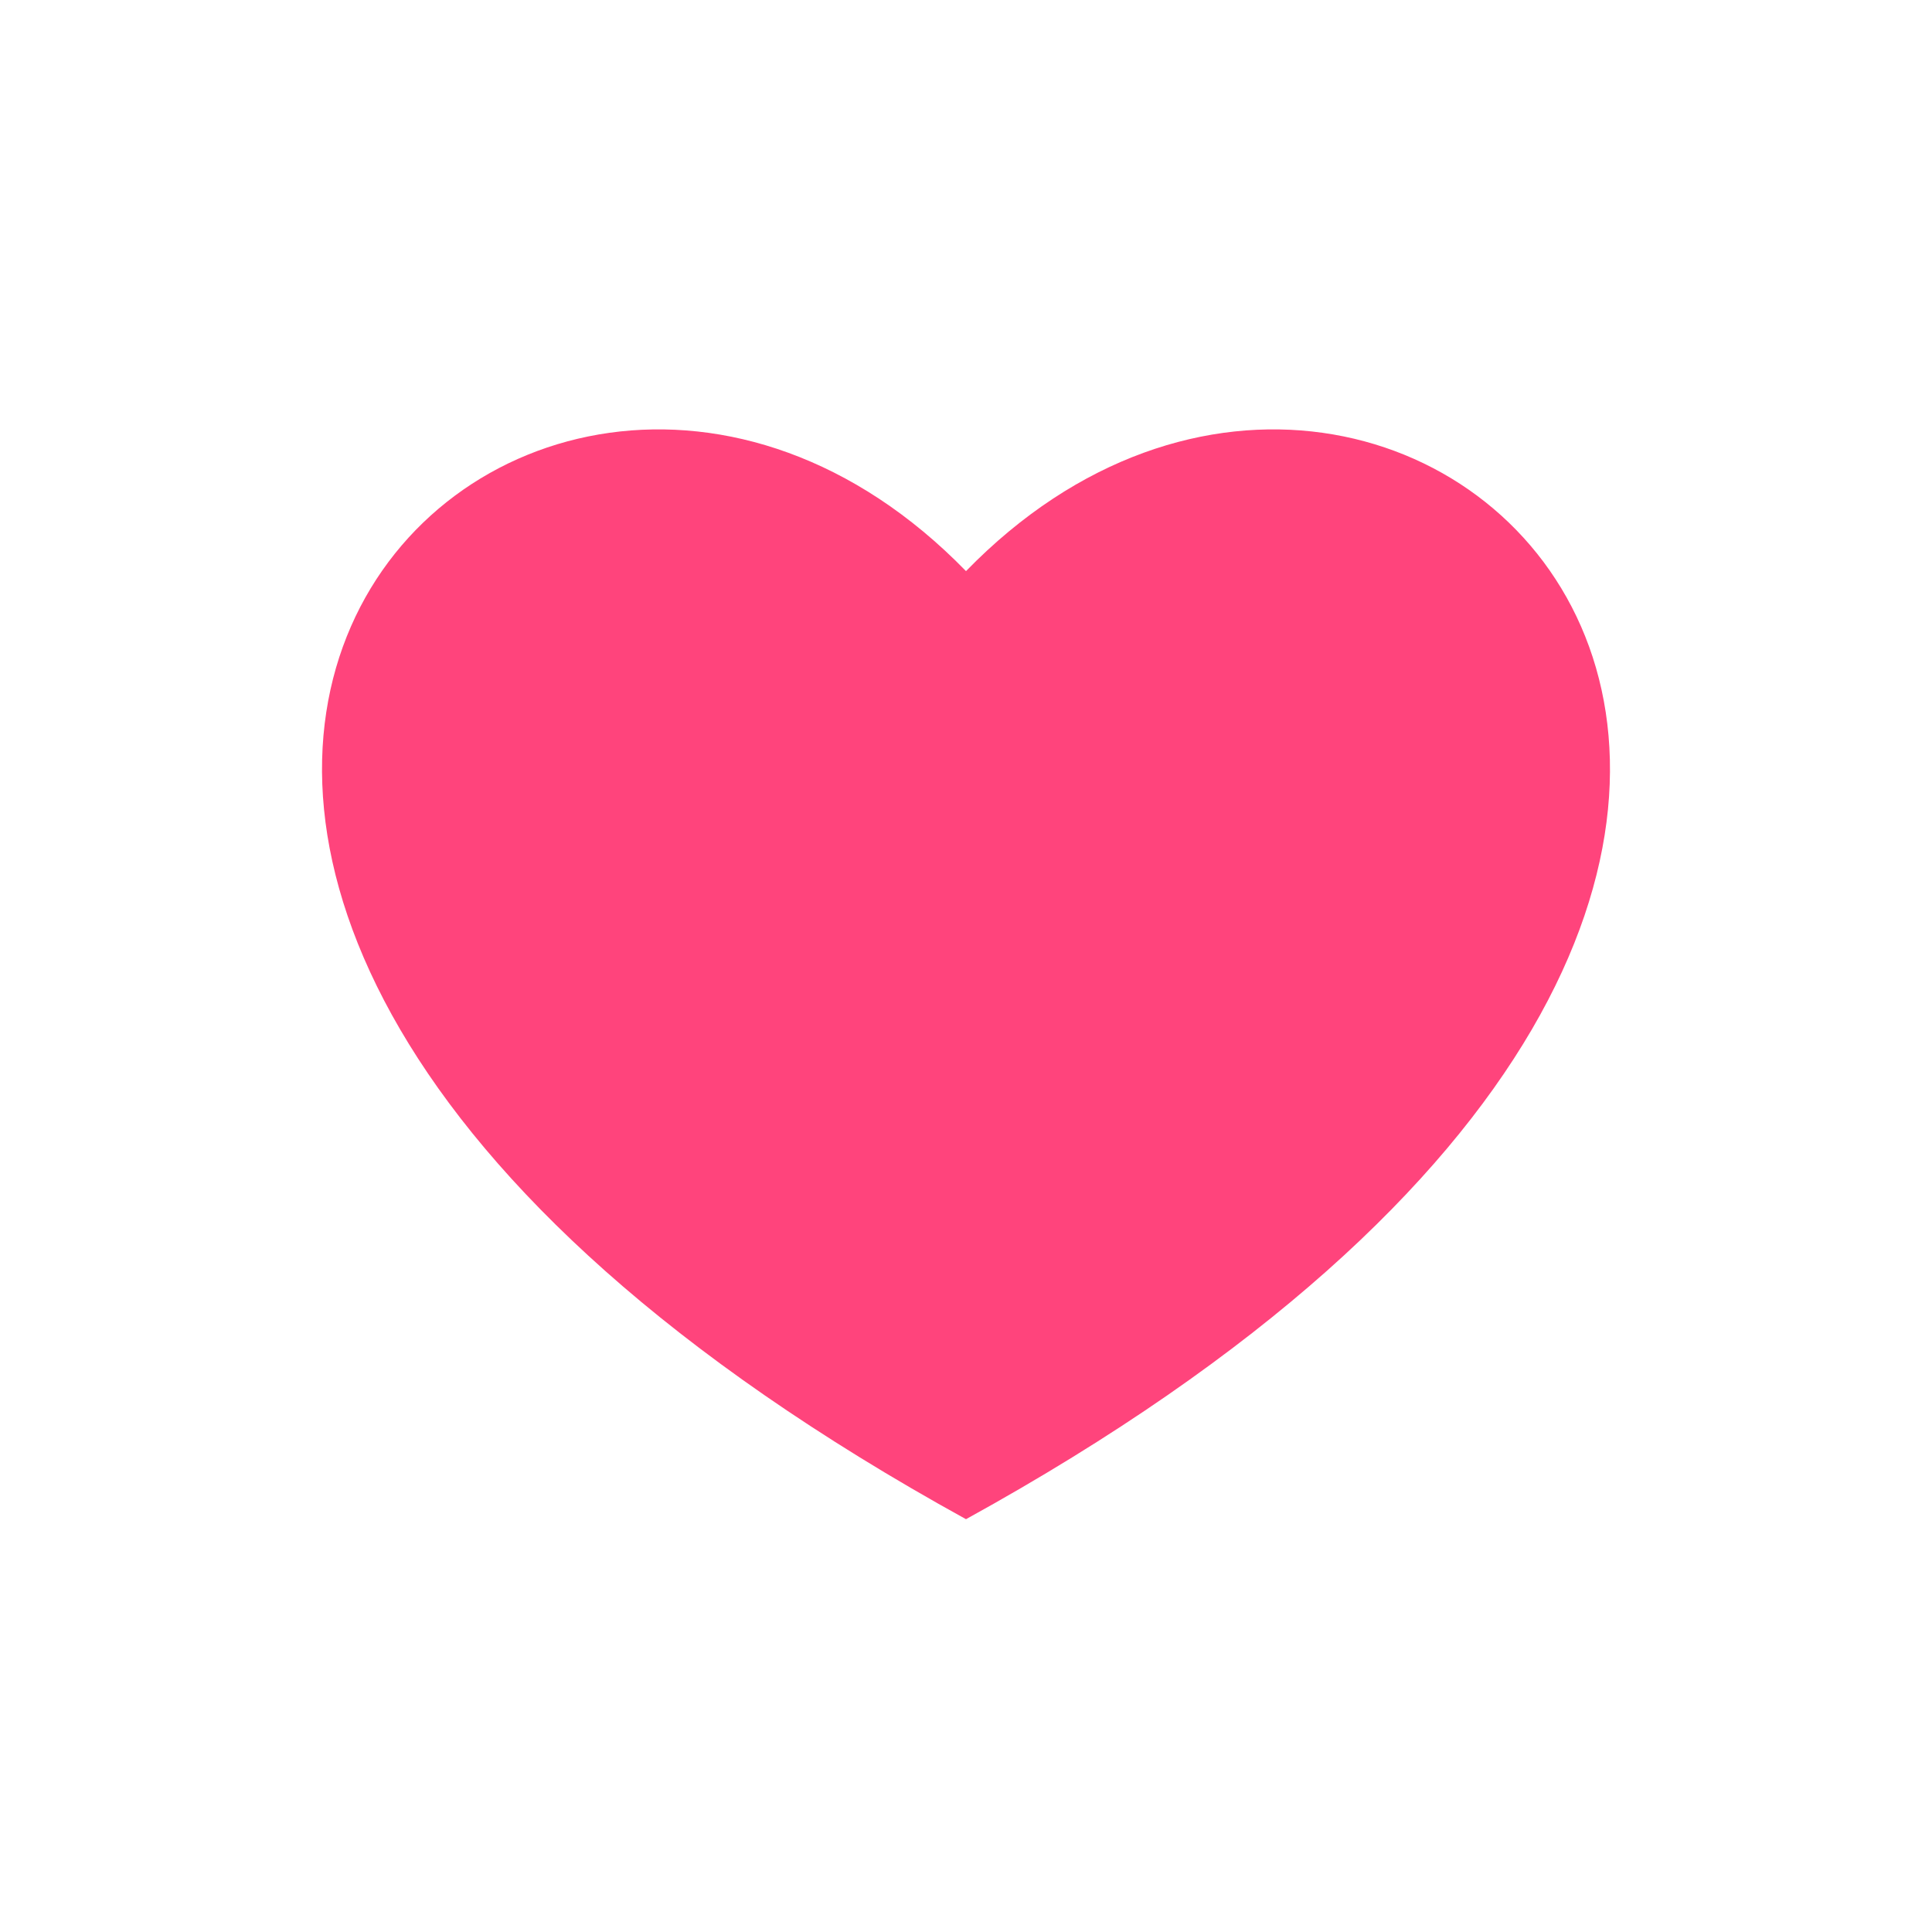 <svg fill="none" height="16" viewBox="0 0 18 18" width="16" xmlns="http://www.w3.org/2000/svg" class="d-block text-fuchsia-80"><path d="m9 14.154c11.106-6.117 4.174-13.12 0-8.833-4.174-4.287-11.106 2.716 0 8.833z" fill="#ff447c"></path></svg>